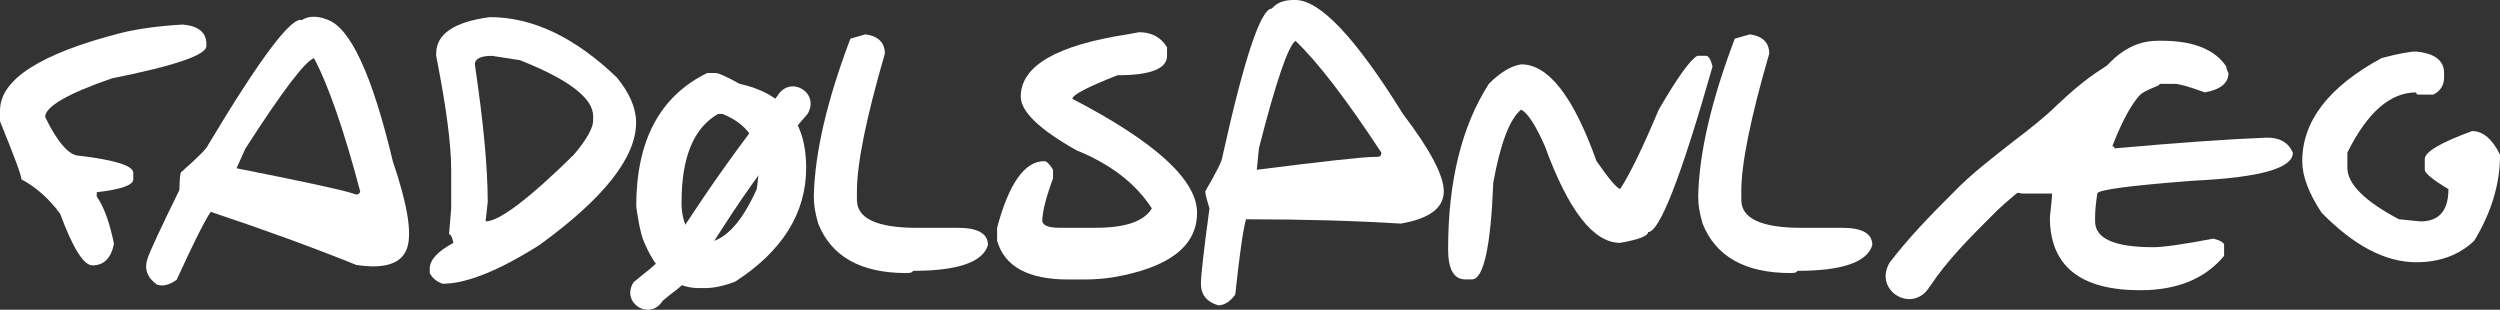 <?xml version="1.0" encoding="UTF-8" standalone="no"?>
<!-- Created with Inkscape (http://www.inkscape.org/) -->

<svg
   width="42.072mm"
   height="5.213mm"
   viewBox="0 0 42.072 5.213"
   version="1.1"
   id="svg5"
   inkscape:version="1.2.2 (732a01da63, 2022-12-09)"
   sodipodi:docname="fadølsanlæg.svg"
   xmlns:inkscape="http://www.inkscape.org/namespaces/inkscape"
   xmlns:sodipodi="http://sodipodi.sourceforge.net/DTD/sodipodi-0.dtd"
   xmlns="http://www.w3.org/2000/svg"
   xmlns:svg="http://www.w3.org/2000/svg">
  <rect x="0" y="0" width="42.072" height="5.213" fill="#333333" stroke="none"/>
  <sodipodi:namedview
     id="namedview7"
     pagecolor="#ffffff"
     bordercolor="#000000"
     borderopacity="0.25"
     inkscape:showpageshadow="2"
     inkscape:pageopacity="0.0"
     inkscape:pagecheckerboard="0"
     inkscape:deskcolor="#d1d1d1"
     inkscape:document-units="mm"
     showgrid="false"
     inkscape:zoom="4.6823232"
     inkscape:cx="60.012944"
     inkscape:cy="26.48258"
     inkscape:window-width="1600"
     inkscape:window-height="837"
     inkscape:window-x="-8"
     inkscape:window-y="-8"
     inkscape:window-maximized="1"
     inkscape:current-layer="layer1" />
  <defs
     id="defs2" />
  <g
     inkscape:label="Lag 1"
     inkscape:groupmode="layer"
     id="layer1"
     transform="translate(-49.453,-101.992)">
    <g
       aria-label="fadolsanl eg"
       id="text113"
       style="font-size:3.175px;font-family:'Drunk Handwriting';-inkscape-font-specification:'Drunk Handwriting';stroke-width:0.265" />
    <g
       id="g387"
       style="fill:#ffffff;fill-opacity:1">
      <path
         d="m 52.529,102.405 q 0.397,0.037 0.397,0.326 v 0.036 q 0,0.226 -1.591,0.544 -1.122,0.388 -1.122,0.651 0.319,0.651 0.578,0.651 0.905,0.109 0.905,0.288 v 0.109 q 0,0.146 -0.615,0.217 v 0.073 q 0.181,0.256 0.29,0.795 -0.073,0.363 -0.363,0.363 -0.22,0 -0.543,-0.868 -0.276,-0.378 -0.651,-0.58 0,-0.093 -0.361,-0.977 v -0.18 q 0,-0.783 2.026,-1.304 0.442,-0.109 1.05,-0.144 z"
         id="path340"
         style="font-size:3.175px;font-family:'Drunk Handwriting';-inkscape-font-specification:'Drunk Handwriting';stroke-width:0.265;fill:#ffffff;fill-opacity:1" />
      <path
         d="m 54.92,102.308 0.035,0.012 q 0.588,0.196 1.11,2.391 0.366,1.073 0.24,1.453 -0.132,0.397 -0.858,0.286 -1.087,-0.439 -2.448,-0.893 -0.149,0.217 -0.573,1.144 -0.182,0.13 -0.331,0.081 -0.247,-0.176 -0.16,-0.436 0.066,-0.199 0.537,-1.156 0.005,-0.24 0.024,-0.296 0.43,-0.378 0.457,-0.459 1.314,-2.193 1.579,-2.105 0.157,-0.1 0.388,-0.023 z m -1.486,2.516 q 1.688,0.334 1.956,0.423 l 0.035,0.012 q 0.068,0.023 0.09,-0.045 -0.413,-1.556 -0.777,-2.243 -0.224,0.074 -1.156,1.522 z"
         id="path342"
         style="font-size:3.175px;font-family:'Drunk Handwriting';-inkscape-font-specification:'Drunk Handwriting';stroke-width:0.265;fill:#ffffff;fill-opacity:1" />
      <path
         d="m 57.697,102.28 q 1.076,0 2.135,1.014 0.326,0.397 0.326,0.76 0,0.882 -1.628,2.062 -1.031,0.651 -1.628,0.651 -0.149,-0.05 -0.217,-0.18 v -0.073 q 0,-0.222 0.398,-0.434 -0.029,-0.146 -0.073,-0.146 l 0.036,-0.434 v -0.651 q 0,-0.64 -0.253,-1.918 v -0.036 q 0,-0.495 0.904,-0.615 z m -0.253,0.797 q 0.217,1.457 0.217,2.315 l -0.036,0.326 q 0.341,0 1.484,-1.121 0.326,-0.386 0.326,-0.578 v -0.073 q 0,-0.453 -1.231,-0.941 l -0.47,-0.073 q -0.29,0 -0.29,0.146 z"
         id="path344"
         style="font-size:3.175px;font-family:'Drunk Handwriting';-inkscape-font-specification:'Drunk Handwriting';stroke-width:0.265;fill:#ffffff;fill-opacity:1" />
      <path
         d="m 61.5,103.221 q 0.071,0 0.398,0.181 1.122,0.246 1.122,1.411 0,1.146 -1.194,1.918 -0.281,0.109 -0.507,0.109 h -0.109 q -0.615,0 -0.941,-0.833 -0.062,-0.191 -0.109,-0.543 0,-1.66 1.194,-2.243 z m -0.578,2.17 q 0,0.524 0.361,0.688 0.499,0 0.905,-0.905 0.036,-0.246 0.036,-0.397 0,-0.626 -0.615,-0.868 h -0.071 q -0.615,0.35 -0.615,1.482 z"
         id="path346"
         style="font-size:3.175px;font-family:'Drunk Handwriting';-inkscape-font-specification:'Drunk Handwriting';stroke-width:0.265;fill:#ffffff;fill-opacity:1" />
      <path
         d="m 64.018,102.57 q 0.326,0.046 0.326,0.326 -0.47,1.615 -0.47,2.316 v 0.144 q 0,0.47 1.012,0.47 h 0.688 q 0.505,0 0.505,0.29 -0.13,0.434 -1.265,0.434 0,0.037 -0.11,0.037 -1.149,0 -1.482,-0.833 -0.073,-0.251 -0.073,-0.434 v -0.037 q 0.025,-1.084 0.615,-2.64 z"
         id="path348"
         style="font-size:3.175px;font-family:'Drunk Handwriting';-inkscape-font-specification:'Drunk Handwriting';stroke-width:0.265;fill:#ffffff;fill-opacity:1" />
      <path
         d="m 68.622,102.534 q 0.315,0 0.471,0.253 v 0.144 q 0,0.327 -0.833,0.327 -0.76,0.298 -0.76,0.397 2.098,1.09 2.098,1.918 0,0.842 -1.411,1.085 -0.237,0.037 -0.47,0.037 h -0.29 q -1.008,0 -1.194,-0.653 v -0.217 q 0.299,-1.121 0.795,-1.121 0.057,0 0.146,0.144 v 0.146 q -0.181,0.493 -0.181,0.722 0.023,0.109 0.29,0.109 h 0.615 q 0.744,0 0.939,-0.326 -0.406,-0.629 -1.267,-0.977 -0.939,-0.529 -0.939,-0.904 0,-0.775 1.809,-1.05 z"
         id="path350"
         style="font-size:3.175px;font-family:'Drunk Handwriting';-inkscape-font-specification:'Drunk Handwriting';stroke-width:0.265;fill:#ffffff;fill-opacity:1" />
      <path
         d="m 71.217,101.992 h 0.037 q 0.62,0 1.809,1.918 0.687,0.902 0.687,1.302 0,0.419 -0.724,0.543 -1.17,-0.073 -2.604,-0.073 -0.073,0.253 -0.181,1.267 -0.132,0.181 -0.288,0.181 -0.29,-0.088 -0.29,-0.363 0,-0.209 0.144,-1.267 -0.071,-0.229 -0.071,-0.288 0.288,-0.495 0.288,-0.58 0.553,-2.496 0.833,-2.496 0.118,-0.144 0.361,-0.144 z m -0.614,2.857 q 1.707,-0.217 1.989,-0.217 h 0.037 q 0.071,0 0.071,-0.071 -0.884,-1.346 -1.446,-1.882 -0.189,0.141 -0.615,1.809 z"
         id="path352"
         style="font-size:3.175px;font-family:'Drunk Handwriting';-inkscape-font-specification:'Drunk Handwriting';stroke-width:0.265;fill:#ffffff;fill-opacity:1" />
      <path
         d="m 78.02,102.931 h 0.144 q 0.064,0 0.109,0.181 -0.794,2.786 -1.085,2.786 0,0.098 -0.47,0.181 -0.673,0 -1.267,-1.628 -0.229,-0.521 -0.398,-0.615 -0.288,0.231 -0.47,1.229 -0.064,1.629 -0.361,1.629 h -0.109 q -0.29,0 -0.29,-0.507 0,-1.719 0.687,-2.786 0.288,-0.288 0.543,-0.326 0.687,0 1.267,1.628 0.309,0.445 0.398,0.47 0.245,-0.374 0.651,-1.338 0.471,-0.811 0.651,-0.905 z"
         id="path354"
         style="font-size:3.175px;font-family:'Drunk Handwriting';-inkscape-font-specification:'Drunk Handwriting';stroke-width:0.265;fill:#ffffff;fill-opacity:1" />
      <path
         d="m 78.901,102.57 q 0.326,0.046 0.326,0.326 -0.47,1.615 -0.47,2.316 v 0.144 q 0,0.47 1.012,0.47 h 0.688 q 0.505,0 0.505,0.29 -0.13,0.434 -1.265,0.434 0,0.037 -0.11,0.037 -1.149,0 -1.482,-0.833 -0.073,-0.251 -0.073,-0.434 v -0.037 q 0.025,-1.084 0.615,-2.64 z"
         id="path356"
         style="font-size:3.175px;font-family:'Drunk Handwriting';-inkscape-font-specification:'Drunk Handwriting';stroke-width:0.265;fill:#ffffff;fill-opacity:1" />
      <path
         d="m 85.761,102.678 h 0.073 q 0.795,0 1.085,0.434 0,0.039 0.036,0.109 0,0.254 -0.397,0.326 -0.394,-0.144 -0.507,-0.144 h -0.253 q -0.392,0 -0.797,1.05 0.037,0 0.037,0.036 1.612,-0.144 2.567,-0.181 0.326,0 0.434,0.254 0,0.392 -1.663,0.47 -1.628,0.124 -1.628,0.217 -0.037,0.248 -0.037,0.398 v 0.071 q 0,0.434 0.978,0.434 0.254,0 1.012,-0.144 0.181,0.046 0.181,0.109 v 0.181 q -0.481,0.578 -1.411,0.578 -1.521,0 -1.521,-1.229 0.037,-0.321 0.037,-0.398 h -0.507 q -0.326,-0.046 -0.326,-0.326 v -0.109 q 0.121,-0.253 0.47,-0.253 h 0.398 q 0.228,0 0.29,-0.434 0.578,-1.448 1.446,-1.448 z"
         id="path358"
         style="font-size:3.175px;font-family:'Drunk Handwriting';-inkscape-font-specification:'Drunk Handwriting';stroke-width:0.265;fill:#ffffff;fill-opacity:1" />
      <path
         d="m 90.114,102.86 q 0.47,0.045 0.47,0.361 v 0.073 q 0,0.197 -0.18,0.29 h -0.254 q -0.036,0 -0.036,-0.037 -0.656,0 -1.158,1.014 v 0.253 q 0,0.409 0.868,0.868 l 0.363,0.036 q 0.47,0 0.47,-0.543 -0.398,-0.24 -0.398,-0.326 v -0.18 q 0,-0.181 0.797,-0.471 0.274,0 0.47,0.398 0,0.732 -0.434,1.446 -0.38,0.363 -0.977,0.363 -0.775,0 -1.592,-0.833 -0.326,-0.491 -0.326,-0.868 0,-1.012 1.338,-1.736 0.422,-0.109 0.58,-0.109 z"
         id="path360"
         style="font-size:3.175px;font-family:'Drunk Handwriting';-inkscape-font-specification:'Drunk Handwriting';stroke-width:0.265;fill:#ffffff;fill-opacity:1" />
      <path
         style="stroke-width:0.265;fill:#ffffff;fill-opacity:1"
         id="path220"
         d="m 62.534,103.608 c -0.488,0.641 -0.968,1.286 -1.411,1.96 -0.187,0.269 -0.35,0.562 -0.573,0.805 -0.047,0.051 -0.138,0.126 -0.191,0.171 -0.163,0.129 -0.081,0.063 -0.245,0.199 -0.218,0.348 0.275,0.657 0.493,0.309 v 0 c 0.165,-0.135 0.082,-0.069 0.249,-0.198 0.077,-0.066 0.128,-0.104 0.194,-0.182 0.215,-0.252 0.367,-0.551 0.551,-0.825 0.435,-0.68 0.908,-1.333 1.443,-1.939 0.212,-0.36 -0.297,-0.659 -0.509,-0.3 z" />
      <path
         style="stroke-width:0.265;fill:#ffffff;fill-opacity:1"
         id="path230"
         d="m 81.932,106.811 c 0.286,-0.432 0.653,-0.8 1.017,-1.164 0.318,-0.329 0.691,-0.593 1.052,-0.871 0.262,-0.192 0.513,-0.394 0.744,-0.623 0.226,-0.215 0.463,-0.419 0.734,-0.576 0.094,-0.068 0.203,-0.104 0.307,-0.152 0.308,-0.465 -0.35,-0.901 -0.658,-0.436 v 0 c -0.105,0.049 -0.211,0.095 -0.305,0.164 -0.268,0.17 -0.508,0.377 -0.739,0.594 -0.23,0.226 -0.482,0.421 -0.738,0.616 -0.359,0.282 -0.724,0.558 -1.041,0.889 -0.37,0.368 -0.734,0.743 -1.051,1.158 -0.283,0.478 0.394,0.878 0.676,0.4 z" />
    </g>
  </g>
</svg>
